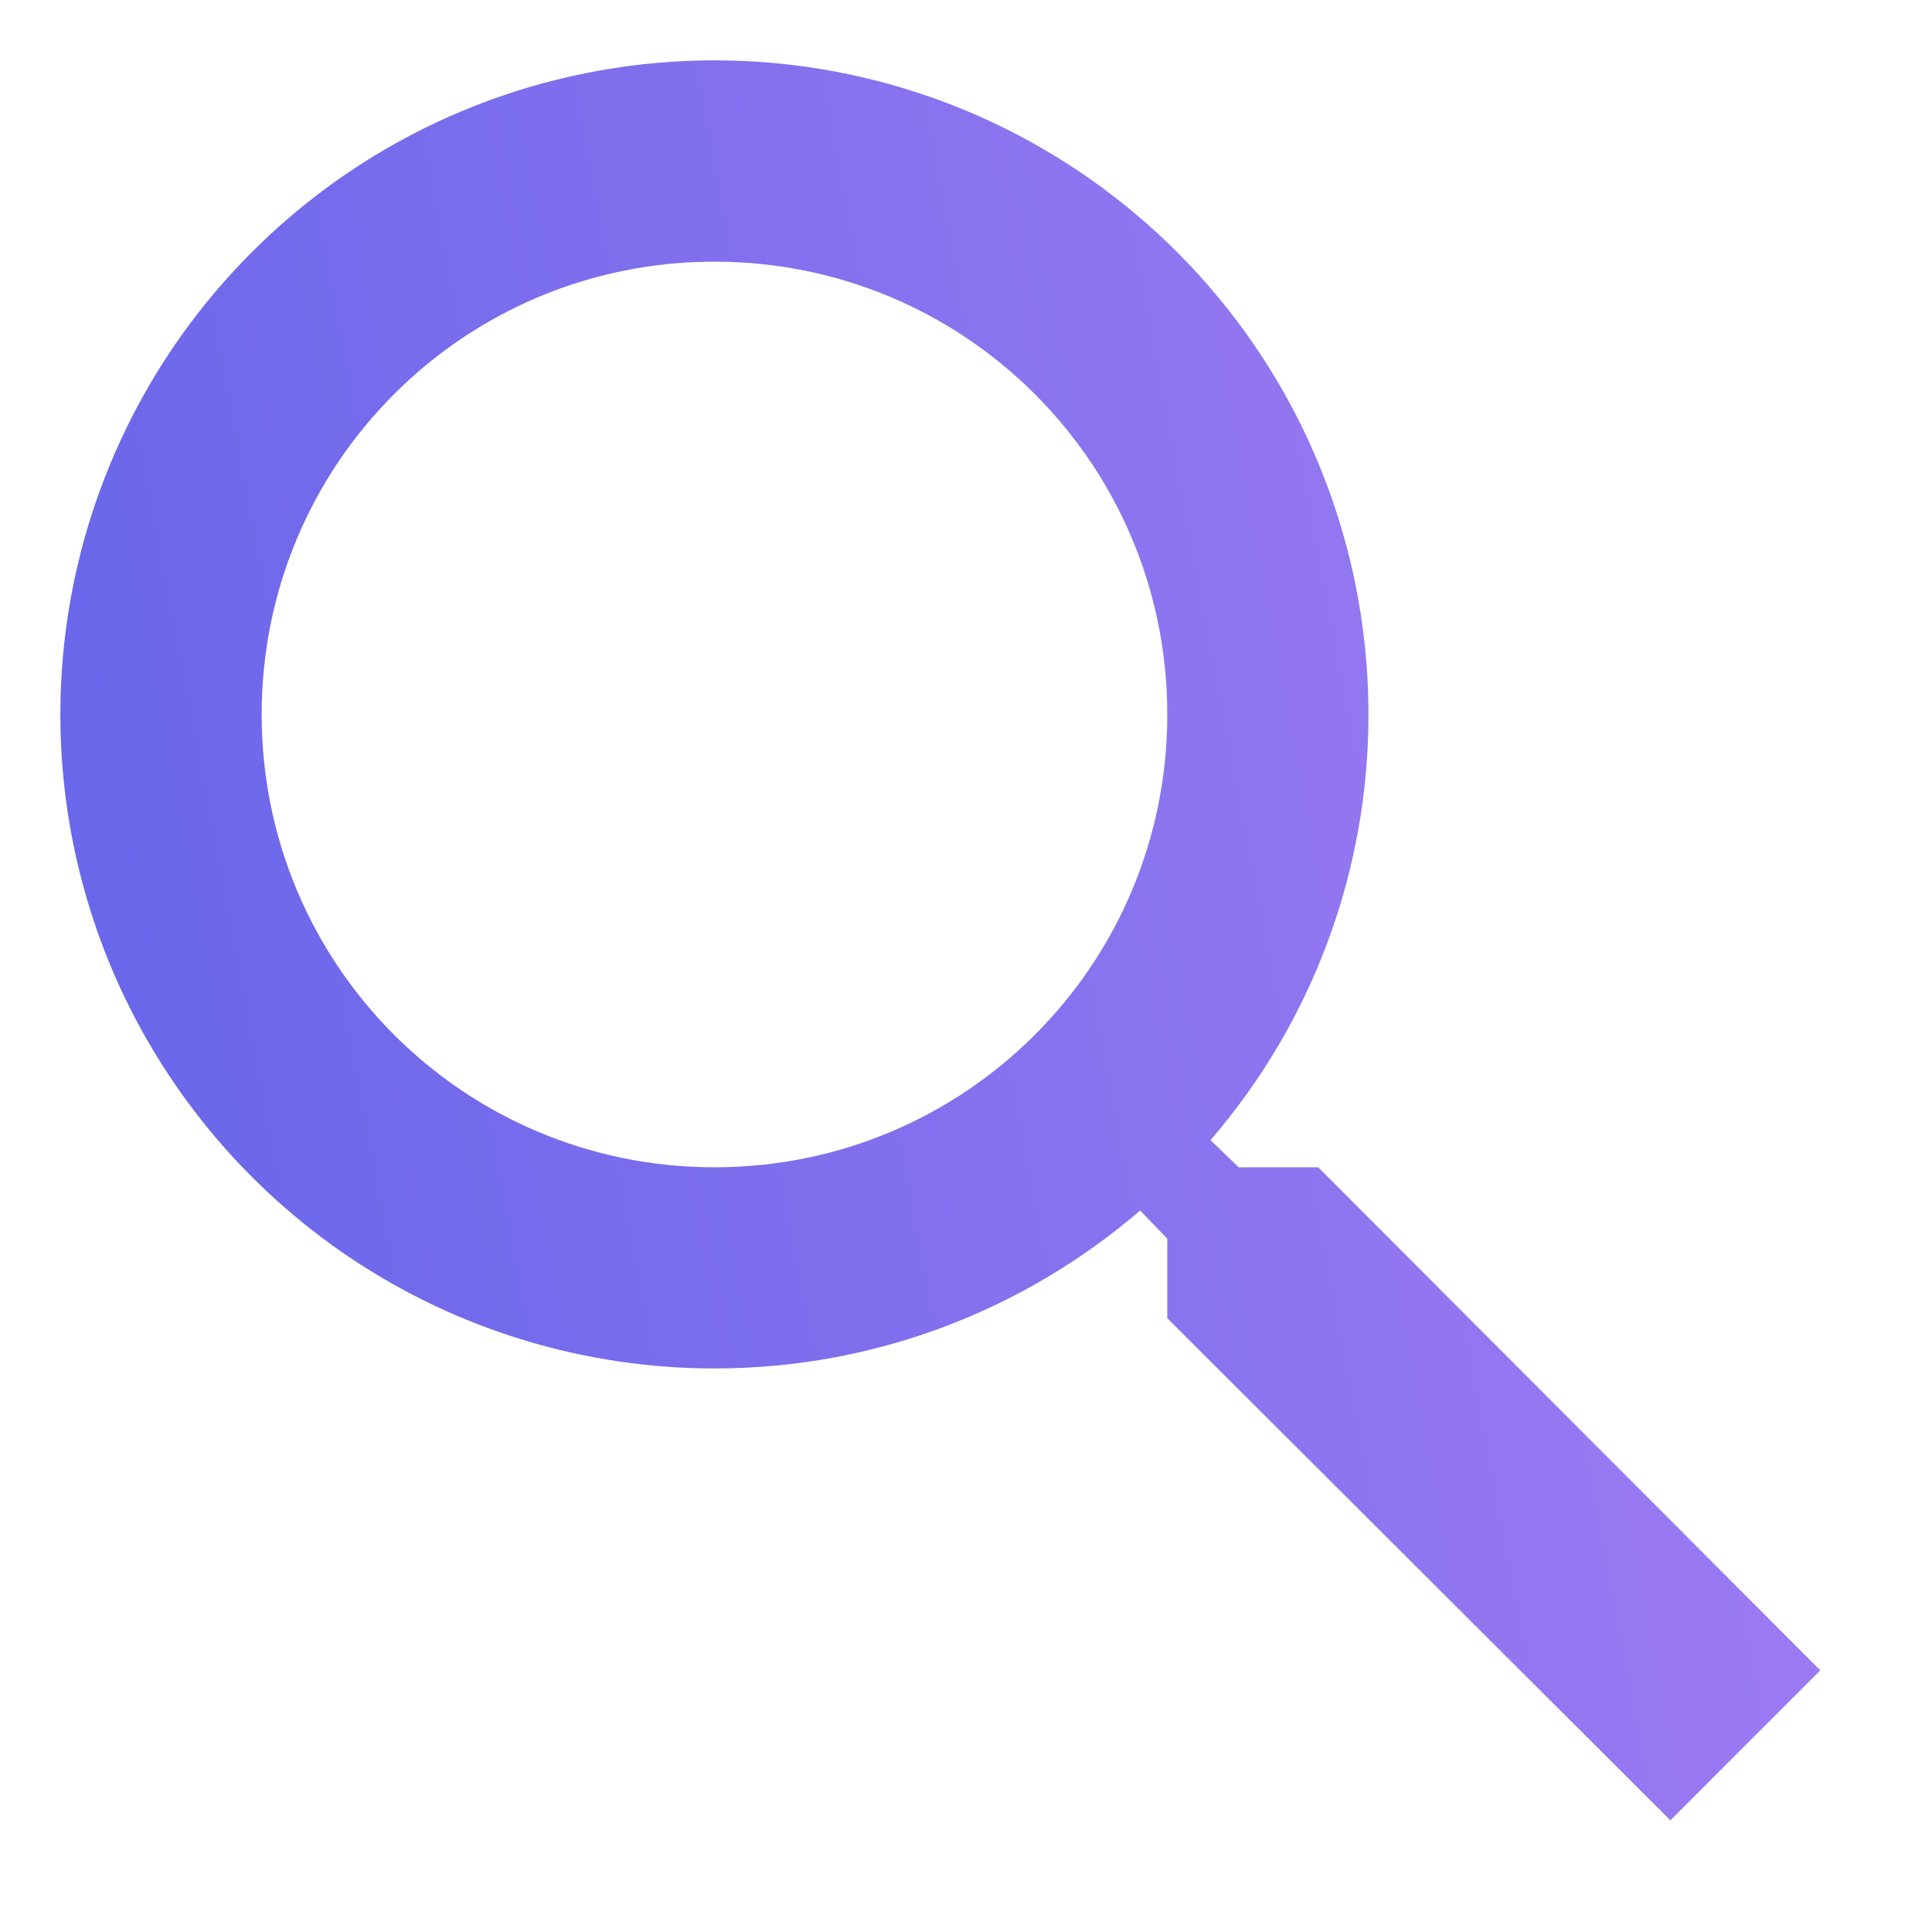 <svg width="16" height="16" viewBox="0 0 16 16" fill="none" xmlns="http://www.w3.org/2000/svg">
<path d="M10.917 9.667H10.258L10.025 9.442C10.87 8.462 11.334 7.211 11.333 5.917C11.333 4.845 11.016 3.798 10.421 2.907C9.825 2.017 8.979 1.322 7.99 0.912C7 0.502 5.911 0.395 4.86 0.604C3.809 0.813 2.844 1.329 2.087 2.087C1.329 2.844 0.813 3.809 0.604 4.86C0.395 5.911 0.502 7 0.912 7.99C1.322 8.979 2.017 9.825 2.907 10.421C3.798 11.016 4.845 11.333 5.917 11.333C7.258 11.333 8.492 10.842 9.442 10.025L9.667 10.258V10.917L13.833 15.075L15.075 13.833L10.917 9.667ZM5.917 9.667C3.842 9.667 2.167 7.992 2.167 5.917C2.167 3.842 3.842 2.167 5.917 2.167C7.992 2.167 9.667 3.842 9.667 5.917C9.667 7.992 7.992 9.667 5.917 9.667Z" fill="url(#paint0_linear_19478_38685)"/>
<defs>
<linearGradient id="paint0_linear_19478_38685" x1="-0.491" y1="14.689" x2="20.759" y2="10.676" gradientUnits="userSpaceOnUse">
<stop stop-color="#5F63E8"/>
<stop offset="1" stop-color="#B483F6"/>
</linearGradient>
</defs>
</svg>
